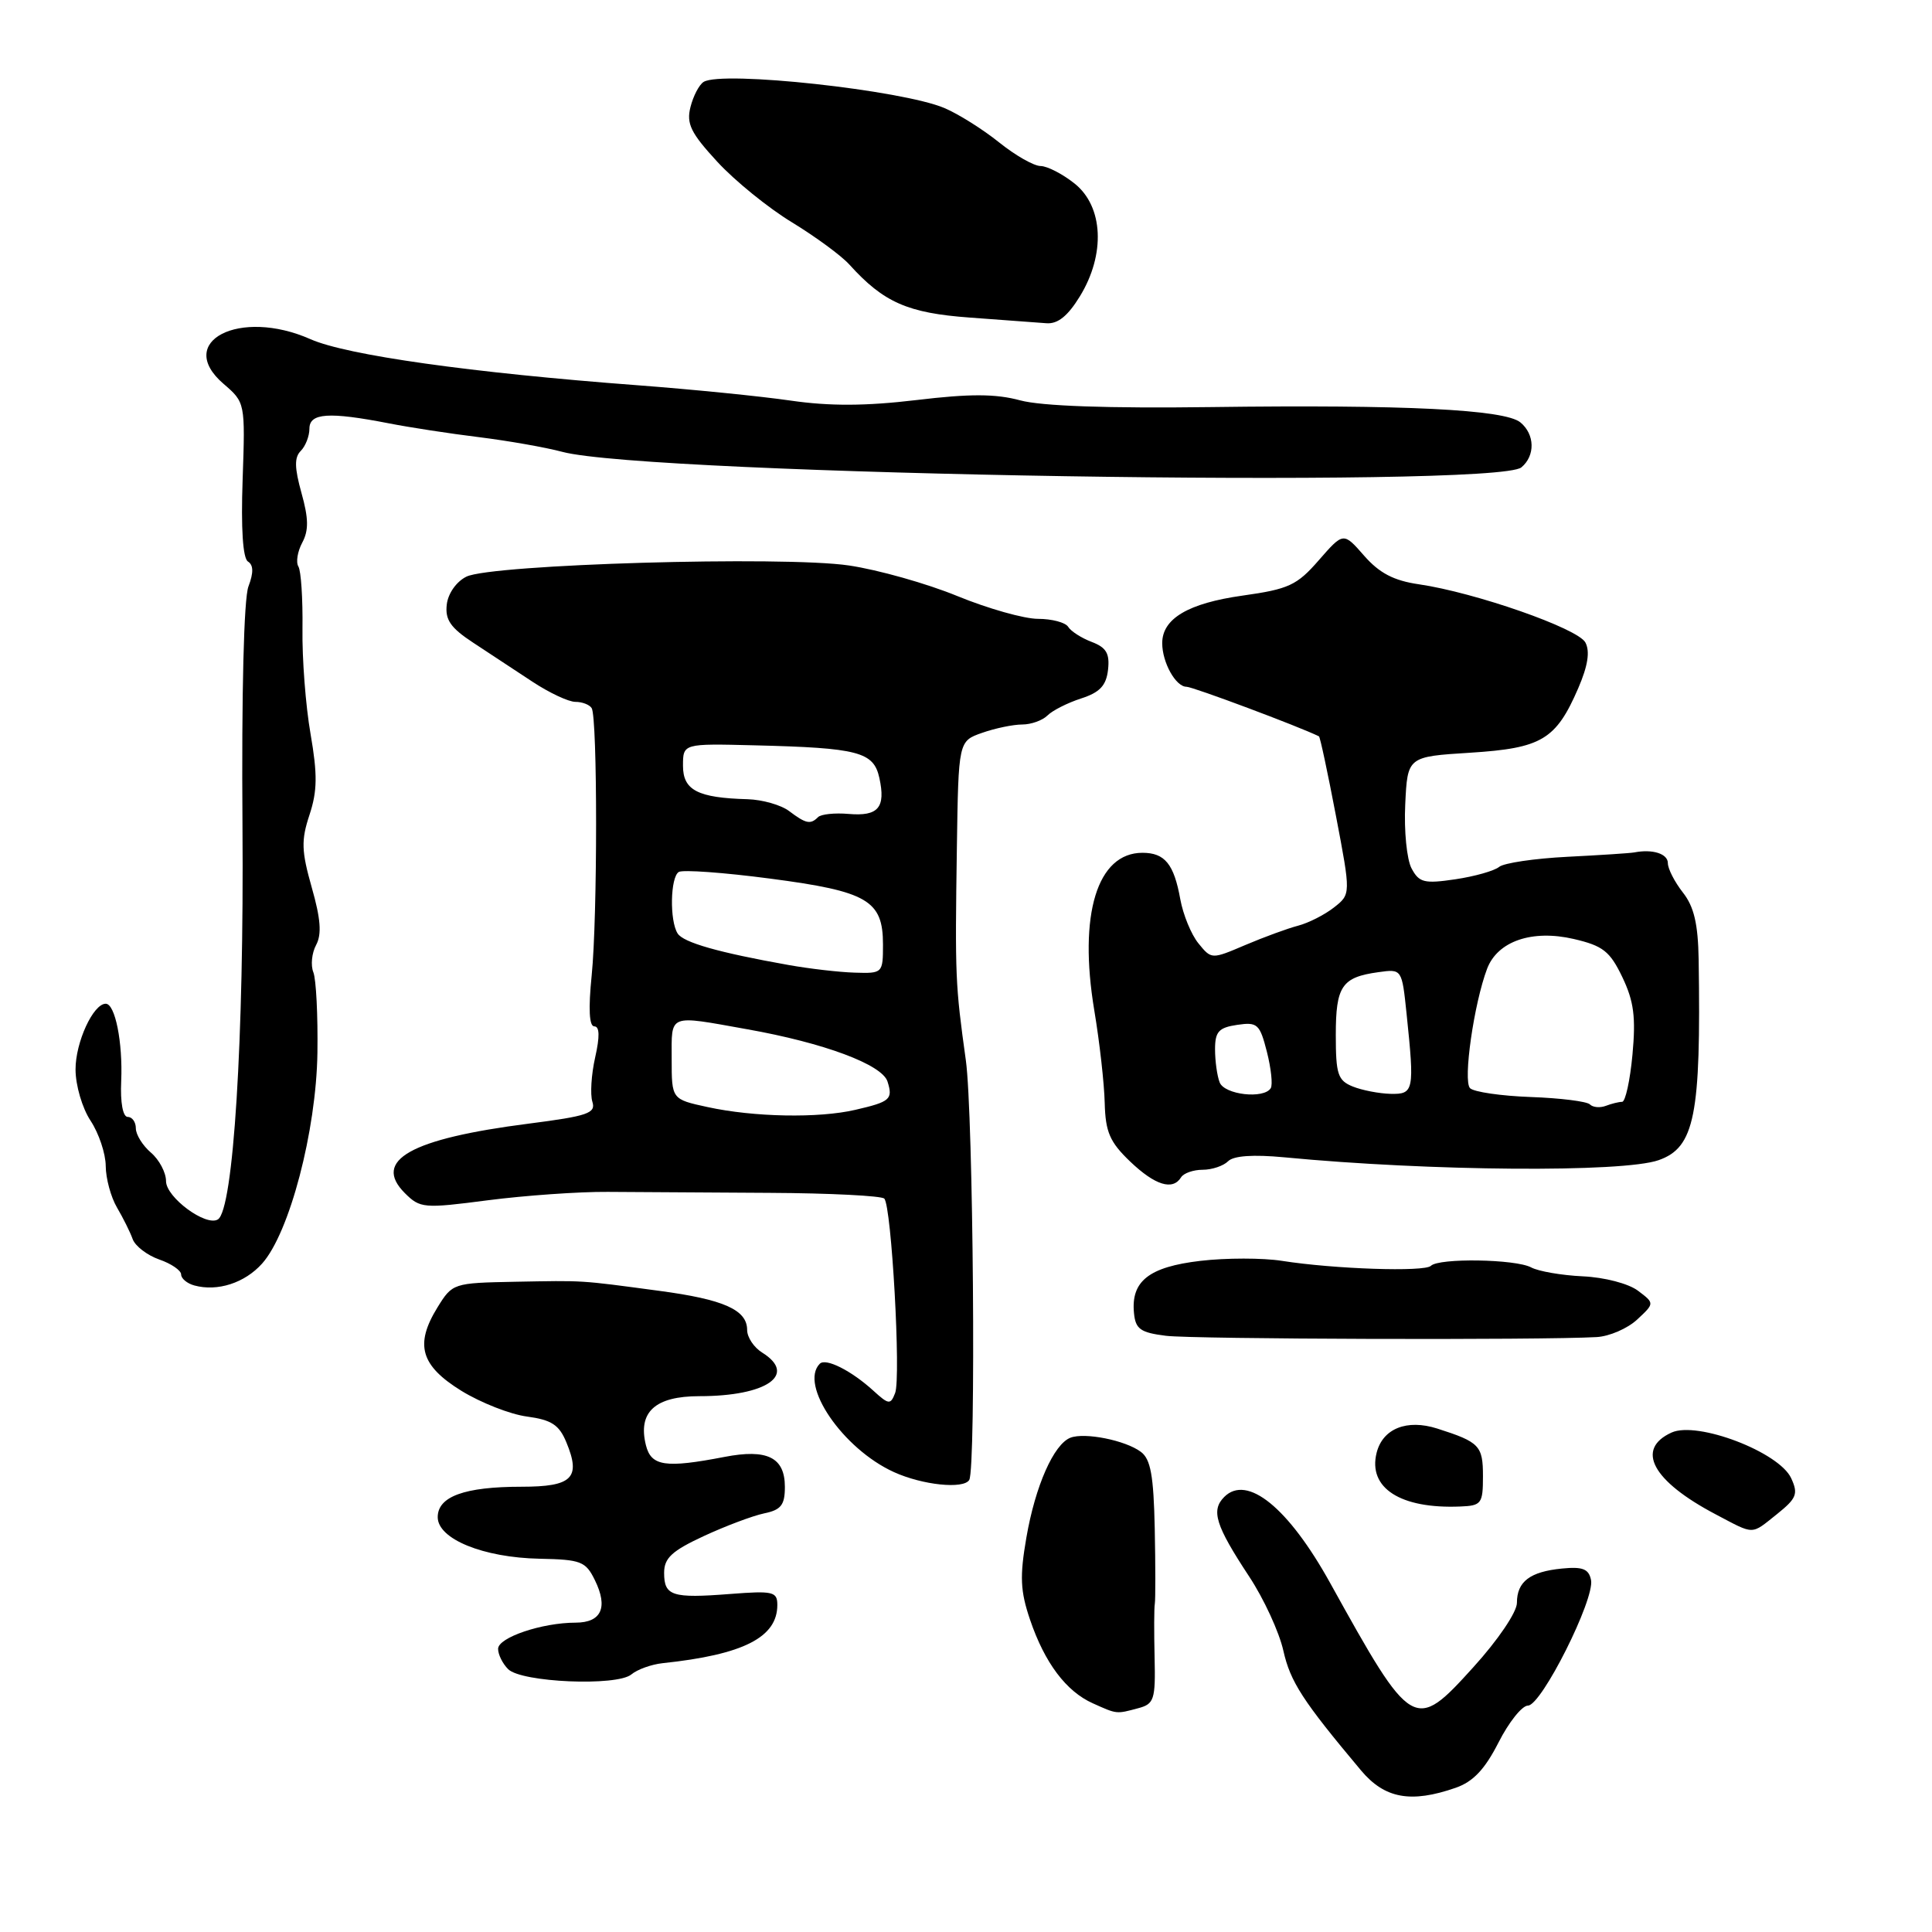 <?xml version="1.0" encoding="UTF-8" standalone="no"?>
<!DOCTYPE svg PUBLIC "-//W3C//DTD SVG 1.1//EN" "http://www.w3.org/Graphics/SVG/1.1/DTD/svg11.dtd" >
<svg xmlns="http://www.w3.org/2000/svg" xmlns:xlink="http://www.w3.org/1999/xlink" version="1.1" viewBox="0 0 256 256">
 <g >
 <path fill="currentColor"
d=" M 192.89 236.89 C 195.21 236.08 196.75 234.44 198.56 230.89 C 199.92 228.20 201.68 226.00 202.46 226.00 C 204.25 226.00 211.33 211.90 210.82 209.36 C 210.52 207.89 209.72 207.57 206.97 207.84 C 202.72 208.26 201.00 209.57 201.00 212.39 C 201.00 213.61 198.49 217.32 195.22 220.92 C 187.42 229.54 187.12 229.37 176.25 209.75 C 170.72 199.77 165.25 195.32 162.22 198.35 C 160.44 200.13 161.05 202.11 165.51 208.88 C 167.46 211.83 169.50 216.26 170.05 218.72 C 170.98 222.85 172.59 225.35 180.35 234.60 C 183.48 238.32 186.95 238.96 192.89 236.89 Z  M 150.81 226.35 C 152.93 225.79 153.12 225.22 152.99 219.62 C 152.91 216.25 152.92 213.05 153.02 212.50 C 153.11 211.95 153.11 207.47 153.01 202.54 C 152.86 195.51 152.47 193.33 151.16 192.37 C 149.10 190.84 143.75 189.78 141.85 190.50 C 139.63 191.35 137.18 196.90 136.00 203.74 C 135.11 208.88 135.19 210.81 136.49 214.63 C 138.43 220.34 141.27 224.12 144.81 225.70 C 148.03 227.15 147.90 227.13 150.81 226.35 Z  M 83.66 221.87 C 84.45 221.21 86.31 220.54 87.80 220.38 C 98.50 219.25 103.00 216.96 103.00 212.67 C 103.00 210.90 102.44 210.77 96.75 211.21 C 89.05 211.81 88.00 211.47 88.00 208.41 C 88.00 206.45 89.03 205.50 93.25 203.54 C 96.14 202.20 99.74 200.85 101.25 200.53 C 103.50 200.07 104.00 199.42 104.00 197.02 C 104.00 193.11 101.66 191.95 95.99 193.05 C 88.16 194.56 86.29 194.28 85.59 191.51 C 84.49 187.11 86.79 185.00 92.68 185.00 C 101.59 185.00 105.69 182.16 101.00 179.23 C 99.90 178.55 99.00 177.20 99.00 176.23 C 99.00 173.56 95.91 172.18 87.33 171.04 C 76.68 169.61 77.51 169.67 68.24 169.84 C 60.05 170.00 59.95 170.03 57.96 173.25 C 54.93 178.17 55.73 180.95 61.15 184.30 C 63.71 185.87 67.61 187.41 69.83 187.70 C 73.08 188.14 74.09 188.80 75.04 191.10 C 77.01 195.84 75.84 197.00 69.10 197.00 C 61.56 197.00 58.00 198.29 58.00 201.03 C 58.00 203.93 64.03 206.39 71.50 206.54 C 76.99 206.65 77.61 206.89 78.83 209.39 C 80.60 213.00 79.69 215.00 76.28 215.01 C 71.81 215.01 66.00 216.98 66.00 218.48 C 66.00 219.24 66.60 220.45 67.34 221.18 C 69.11 222.93 81.73 223.47 83.66 221.87 Z  M 235.47 200.62 C 238.06 198.54 238.30 197.95 237.34 195.87 C 235.74 192.40 224.90 188.27 221.49 189.82 C 216.67 192.02 218.94 196.24 227.34 200.66 C 232.56 203.41 231.97 203.41 235.47 200.62 Z  M 196.50 195.61 C 196.50 191.55 196.04 191.08 190.44 189.29 C 186.42 188.01 183.22 189.29 182.41 192.50 C 181.24 197.17 185.56 199.95 193.50 199.62 C 196.30 199.51 196.50 199.24 196.50 195.61 Z  M 128.43 196.10 C 129.34 194.56 128.97 147.58 127.98 140.50 C 126.58 130.42 126.54 129.48 126.79 112.35 C 127.00 98.20 127.00 98.20 130.15 97.10 C 131.88 96.49 134.27 96.00 135.45 96.00 C 136.63 96.00 138.14 95.46 138.80 94.80 C 139.46 94.14 141.46 93.13 143.25 92.55 C 145.73 91.75 146.58 90.85 146.82 88.75 C 147.06 86.60 146.60 85.80 144.66 85.06 C 143.31 84.55 141.90 83.65 141.54 83.06 C 141.18 82.48 139.38 82.00 137.54 82.00 C 135.71 82.00 130.90 80.64 126.85 78.98 C 122.81 77.32 116.35 75.50 112.50 74.93 C 103.81 73.64 65.11 74.77 61.80 76.41 C 60.48 77.06 59.37 78.63 59.20 80.10 C 58.96 82.12 59.70 83.19 62.70 85.16 C 64.79 86.53 68.32 88.86 70.55 90.33 C 72.78 91.80 75.34 93.00 76.24 93.00 C 77.15 93.00 78.11 93.37 78.40 93.83 C 79.18 95.10 79.18 121.57 78.40 129.25 C 77.95 133.69 78.07 136.00 78.75 136.00 C 79.45 136.00 79.49 137.34 78.86 140.12 C 78.35 142.38 78.19 145.02 78.49 145.98 C 78.98 147.51 77.90 147.88 70.04 148.89 C 54.41 150.89 49.31 153.75 53.64 158.09 C 55.67 160.11 56.13 160.15 64.66 159.04 C 69.56 158.41 76.70 157.90 80.53 157.93 C 84.37 157.95 94.03 158.01 102.00 158.06 C 109.97 158.10 116.80 158.45 117.17 158.82 C 118.13 159.79 119.40 182.52 118.61 184.58 C 118.00 186.16 117.77 186.14 115.72 184.27 C 112.80 181.61 109.42 179.91 108.63 180.70 C 105.86 183.47 111.67 191.98 118.45 195.06 C 122.23 196.78 127.68 197.35 128.43 196.10 Z  M 211.56 177.17 C 213.25 177.08 215.66 176.03 216.93 174.85 C 219.25 172.69 219.25 172.69 217.03 171.02 C 215.78 170.08 212.60 169.25 209.73 169.12 C 206.94 168.99 203.86 168.46 202.89 167.94 C 200.82 166.83 190.66 166.67 189.60 167.73 C 188.77 168.56 176.79 168.16 169.87 167.07 C 167.33 166.67 162.46 166.67 159.06 167.07 C 152.24 167.87 149.84 169.76 150.26 174.00 C 150.46 176.11 151.12 176.58 154.50 177.00 C 158.12 177.45 204.15 177.59 211.56 177.17 Z  M 34.73 167.43 C 38.36 163.37 41.91 149.86 42.06 139.50 C 42.13 134.55 41.89 129.75 41.52 128.83 C 41.15 127.91 41.31 126.28 41.89 125.21 C 42.65 123.79 42.49 121.73 41.31 117.60 C 39.94 112.76 39.89 111.35 41.01 107.97 C 42.05 104.81 42.08 102.63 41.15 97.25 C 40.50 93.54 40.02 87.26 40.08 83.30 C 40.13 79.34 39.89 75.64 39.54 75.07 C 39.19 74.50 39.42 73.08 40.05 71.90 C 40.92 70.28 40.89 68.69 39.95 65.33 C 39.02 61.99 38.99 60.61 39.85 59.75 C 40.48 59.12 41.00 57.79 41.00 56.80 C 41.00 54.72 43.58 54.55 51.50 56.09 C 54.25 56.63 59.65 57.46 63.50 57.93 C 67.35 58.41 72.30 59.28 74.50 59.87 C 85.90 62.92 198.20 64.74 201.59 61.93 C 203.44 60.39 203.39 57.56 201.46 55.97 C 199.40 54.26 186.11 53.60 160.50 53.94 C 146.78 54.12 138.00 53.81 135.18 53.05 C 131.92 52.17 128.53 52.16 121.43 53.01 C 114.69 53.81 109.95 53.83 104.76 53.08 C 100.77 52.50 91.65 51.59 84.50 51.05 C 62.42 49.39 45.94 47.07 41.13 44.94 C 31.76 40.79 23.10 45.25 29.62 50.86 C 32.49 53.33 32.50 53.36 32.15 63.55 C 31.92 70.07 32.18 73.99 32.86 74.41 C 33.59 74.87 33.61 75.89 32.92 77.71 C 32.31 79.31 32.00 91.82 32.13 109.43 C 32.34 137.70 30.93 160.31 28.87 161.58 C 27.29 162.56 22.00 158.65 22.00 156.51 C 22.00 155.37 21.10 153.67 20.00 152.73 C 18.90 151.79 18.00 150.34 18.00 149.51 C 18.00 148.68 17.52 148.00 16.93 148.00 C 16.28 148.00 15.93 146.10 16.06 143.25 C 16.28 138.12 15.26 133.00 14.01 133.00 C 12.35 133.00 10.00 138.11 10.01 141.71 C 10.01 143.81 10.90 146.84 12.00 148.50 C 13.09 150.15 14.00 152.85 14.01 154.50 C 14.02 156.15 14.69 158.62 15.50 160.00 C 16.31 161.38 17.25 163.26 17.58 164.19 C 17.92 165.12 19.51 166.33 21.10 166.89 C 22.70 167.44 24.00 168.34 24.00 168.87 C 24.00 169.41 24.79 170.07 25.75 170.33 C 28.82 171.17 32.43 170.00 34.73 167.43 Z  M 156.50 156.00 C 156.84 155.45 158.13 155.00 159.36 155.00 C 160.59 155.00 162.11 154.49 162.73 153.87 C 163.46 153.14 166.05 152.96 170.18 153.35 C 189.46 155.20 215.03 155.39 219.77 153.73 C 224.56 152.05 225.40 147.81 225.08 127.14 C 225.00 122.42 224.47 120.14 222.99 118.26 C 221.90 116.87 221.00 115.12 221.00 114.37 C 221.00 113.12 218.97 112.48 216.55 112.95 C 216.03 113.05 212.04 113.31 207.69 113.53 C 203.34 113.75 199.27 114.35 198.64 114.87 C 198.01 115.39 195.40 116.13 192.84 116.51 C 188.72 117.12 188.04 116.95 187.04 115.07 C 186.41 113.90 186.03 110.09 186.20 106.60 C 186.50 100.26 186.50 100.26 194.80 99.74 C 204.29 99.14 206.17 98.02 209.13 91.18 C 210.41 88.21 210.70 86.31 210.07 85.13 C 209.07 83.26 195.43 78.50 188.00 77.42 C 184.69 76.94 182.77 75.94 180.75 73.63 C 178.01 70.50 178.01 70.50 174.75 74.23 C 171.85 77.56 170.77 78.06 164.65 78.92 C 157.45 79.93 154.00 81.97 154.00 85.22 C 154.00 87.78 155.79 91.00 157.22 91.00 C 158.05 91.00 172.16 96.28 174.77 97.57 C 174.92 97.65 175.93 102.38 177.02 108.10 C 179.00 118.49 179.00 118.49 176.75 120.25 C 175.51 121.22 173.38 122.30 172.00 122.66 C 170.62 123.02 167.48 124.17 165.01 125.22 C 160.53 127.13 160.53 127.13 158.79 124.99 C 157.84 123.82 156.77 121.20 156.40 119.18 C 155.56 114.49 154.35 113.00 151.38 113.00 C 145.38 113.00 142.88 121.16 145.00 133.89 C 145.70 138.07 146.32 143.59 146.38 146.15 C 146.48 150.00 147.05 151.32 149.74 153.90 C 153.05 157.06 155.39 157.79 156.50 156.00 Z  M 143.10 39.25 C 146.50 33.69 146.20 27.37 142.40 24.33 C 140.80 23.05 138.77 22.01 137.89 22.00 C 137.00 22.00 134.53 20.59 132.39 18.87 C 130.25 17.15 126.99 15.10 125.15 14.32 C 119.56 11.94 95.68 9.34 93.24 10.85 C 92.64 11.22 91.86 12.72 91.49 14.19 C 90.93 16.40 91.54 17.63 95.05 21.44 C 97.37 23.96 101.82 27.57 104.94 29.46 C 108.05 31.36 111.48 33.87 112.55 35.06 C 117.09 40.08 120.28 41.48 128.50 42.08 C 132.90 42.40 137.47 42.74 138.65 42.83 C 140.16 42.95 141.49 41.88 143.10 39.25 Z  M 93.75 146.69 C 89.00 145.66 89.00 145.66 89.00 140.33 C 89.00 134.27 88.43 134.49 99.00 136.38 C 109.20 138.19 116.88 141.06 117.60 143.31 C 118.34 145.66 117.97 145.99 113.33 147.06 C 108.48 148.19 99.89 148.03 93.75 146.69 Z  M 104.50 127.87 C 95.22 126.22 90.55 124.89 89.79 123.69 C 88.71 122.00 88.82 116.23 89.94 115.54 C 90.46 115.22 95.90 115.61 102.05 116.42 C 114.96 118.11 117.00 119.30 117.00 125.15 C 117.00 128.95 116.95 129.00 113.25 128.88 C 111.19 128.82 107.25 128.36 104.50 127.87 Z  M 104.56 107.47 C 103.49 106.66 101.02 105.96 99.06 105.90 C 92.45 105.72 90.50 104.71 90.50 101.47 C 90.50 98.52 90.50 98.52 100.00 98.76 C 113.75 99.10 115.76 99.62 116.52 103.08 C 117.38 107.01 116.38 108.19 112.45 107.85 C 110.61 107.69 108.78 107.88 108.39 108.28 C 107.39 109.28 106.79 109.15 104.56 107.47 Z  M 210.67 146.34 C 210.28 145.94 206.75 145.50 202.83 145.36 C 198.91 145.22 195.29 144.69 194.79 144.19 C 193.83 143.23 195.31 132.95 197.05 128.36 C 198.44 124.71 203.01 123.14 208.53 124.42 C 212.40 125.32 213.32 126.04 214.97 129.48 C 216.50 132.68 216.77 134.78 216.31 139.75 C 215.99 143.19 215.37 146.00 214.94 146.00 C 214.51 146.00 213.54 146.24 212.78 146.53 C 212.02 146.82 211.07 146.74 210.67 146.34 Z  M 161.61 143.42 C 161.27 142.55 161.00 140.57 161.00 139.03 C 161.00 136.70 161.49 136.16 163.93 135.80 C 166.62 135.40 166.93 135.69 167.87 139.37 C 168.43 141.58 168.66 143.74 168.38 144.19 C 167.47 145.66 162.24 145.06 161.61 143.42 Z  M 179.25 143.97 C 177.27 143.17 177.00 142.35 177.00 137.15 C 177.00 130.67 177.79 129.49 182.63 128.82 C 185.76 128.38 185.76 128.38 186.38 134.34 C 187.44 144.54 187.35 145.01 184.25 144.94 C 182.74 144.90 180.49 144.47 179.25 143.97 Z "/>
</g>
</svg>